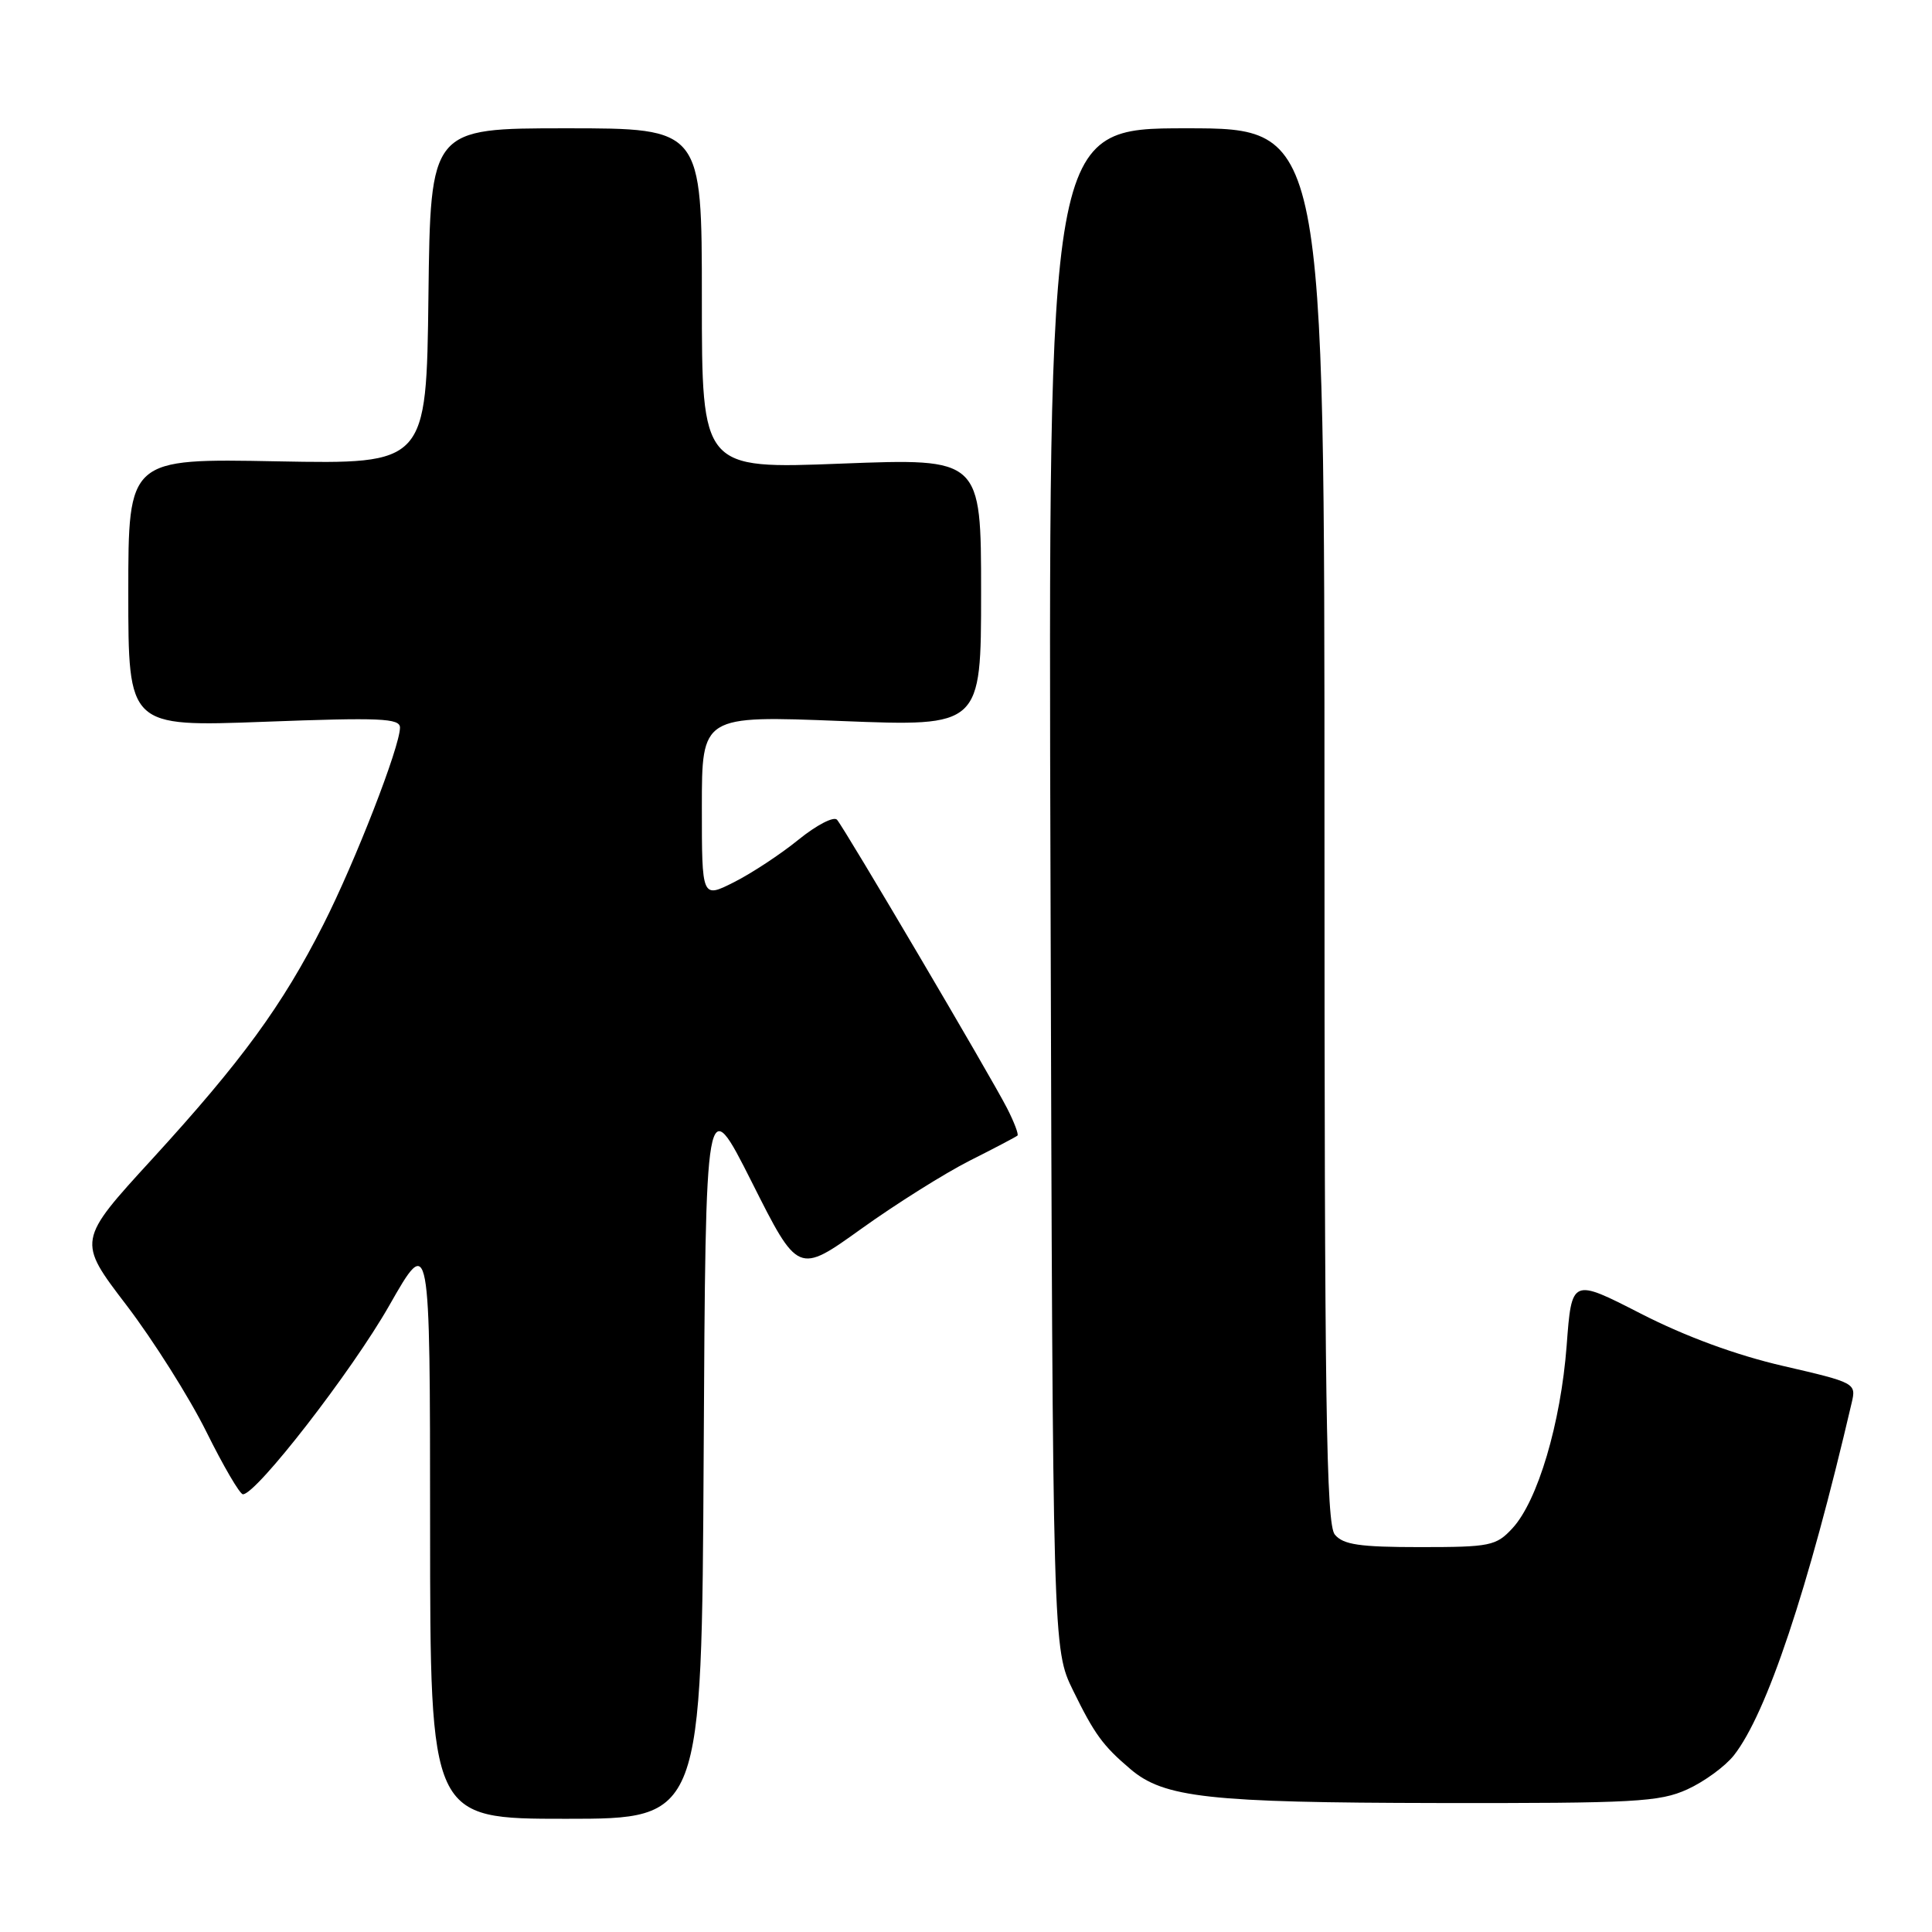 <?xml version="1.0" encoding="UTF-8" standalone="no"?>
<!DOCTYPE svg PUBLIC "-//W3C//DTD SVG 1.1//EN" "http://www.w3.org/Graphics/SVG/1.1/DTD/svg11.dtd" >
<svg xmlns="http://www.w3.org/2000/svg" xmlns:xlink="http://www.w3.org/1999/xlink" version="1.1" viewBox="0 0 256 256">
 <g >
 <path fill="currentColor"
d=" M 93.24 192.75 C 93.50 144.50 93.50 144.50 99.63 156.66 C 105.75 168.83 105.75 168.83 114.13 162.82 C 118.73 159.52 125.20 155.46 128.50 153.79 C 131.80 152.13 134.65 150.63 134.82 150.47 C 135.00 150.32 134.38 148.68 133.44 146.84 C 131.26 142.58 111.93 109.79 110.91 108.62 C 110.49 108.14 108.20 109.32 105.82 111.25 C 103.45 113.18 99.59 115.72 97.25 116.90 C 93.00 119.04 93.00 119.04 93.00 106.93 C 93.00 94.81 93.00 94.81 111.50 95.54 C 130.00 96.27 130.00 96.27 130.00 78.49 C 130.00 60.72 130.00 60.72 111.50 61.43 C 93.00 62.15 93.00 62.15 93.00 39.58 C 93.00 17.00 93.00 17.00 75.02 17.00 C 57.04 17.00 57.04 17.00 56.77 39.25 C 56.50 61.50 56.50 61.50 36.75 61.13 C 17.00 60.75 17.00 60.75 17.00 78.53 C 17.00 96.31 17.00 96.31 35.00 95.64 C 50.38 95.06 53.00 95.17 53.00 96.41 C 53.00 98.93 47.07 114.18 42.85 122.50 C 37.41 133.24 32.04 140.59 20.19 153.55 C 10.24 164.41 10.24 164.41 16.74 172.92 C 20.31 177.60 25.08 185.16 27.34 189.71 C 29.60 194.27 31.78 198.00 32.19 198.00 C 33.98 198.00 46.60 181.72 51.56 173.02 C 56.98 163.50 56.98 163.50 56.99 202.25 C 57.00 241.00 57.00 241.00 74.99 241.00 C 92.98 241.00 92.98 241.00 93.24 192.75 Z  M 223.58 237.10 C 225.82 236.08 228.60 234.05 229.75 232.59 C 234.10 227.06 239.57 210.70 245.36 185.87 C 245.97 183.28 245.85 183.21 236.29 181.00 C 230.04 179.56 223.35 177.10 217.43 174.07 C 208.26 169.37 208.26 169.37 207.59 178.30 C 206.81 188.58 203.75 198.90 200.40 202.51 C 198.24 204.84 197.46 205.00 188.17 205.00 C 180.15 205.00 177.98 204.68 176.87 203.34 C 175.73 201.97 175.50 186.14 175.50 109.34 C 175.50 17.00 175.50 17.00 157.20 17.00 C 138.89 17.00 138.89 17.00 139.20 117.75 C 139.50 218.50 139.50 218.50 142.19 224.00 C 145.02 229.78 146.12 231.30 149.77 234.40 C 154.22 238.21 160.16 238.86 190.50 238.91 C 216.65 238.95 219.90 238.77 223.58 237.10 Z "/>
</g>
</svg>